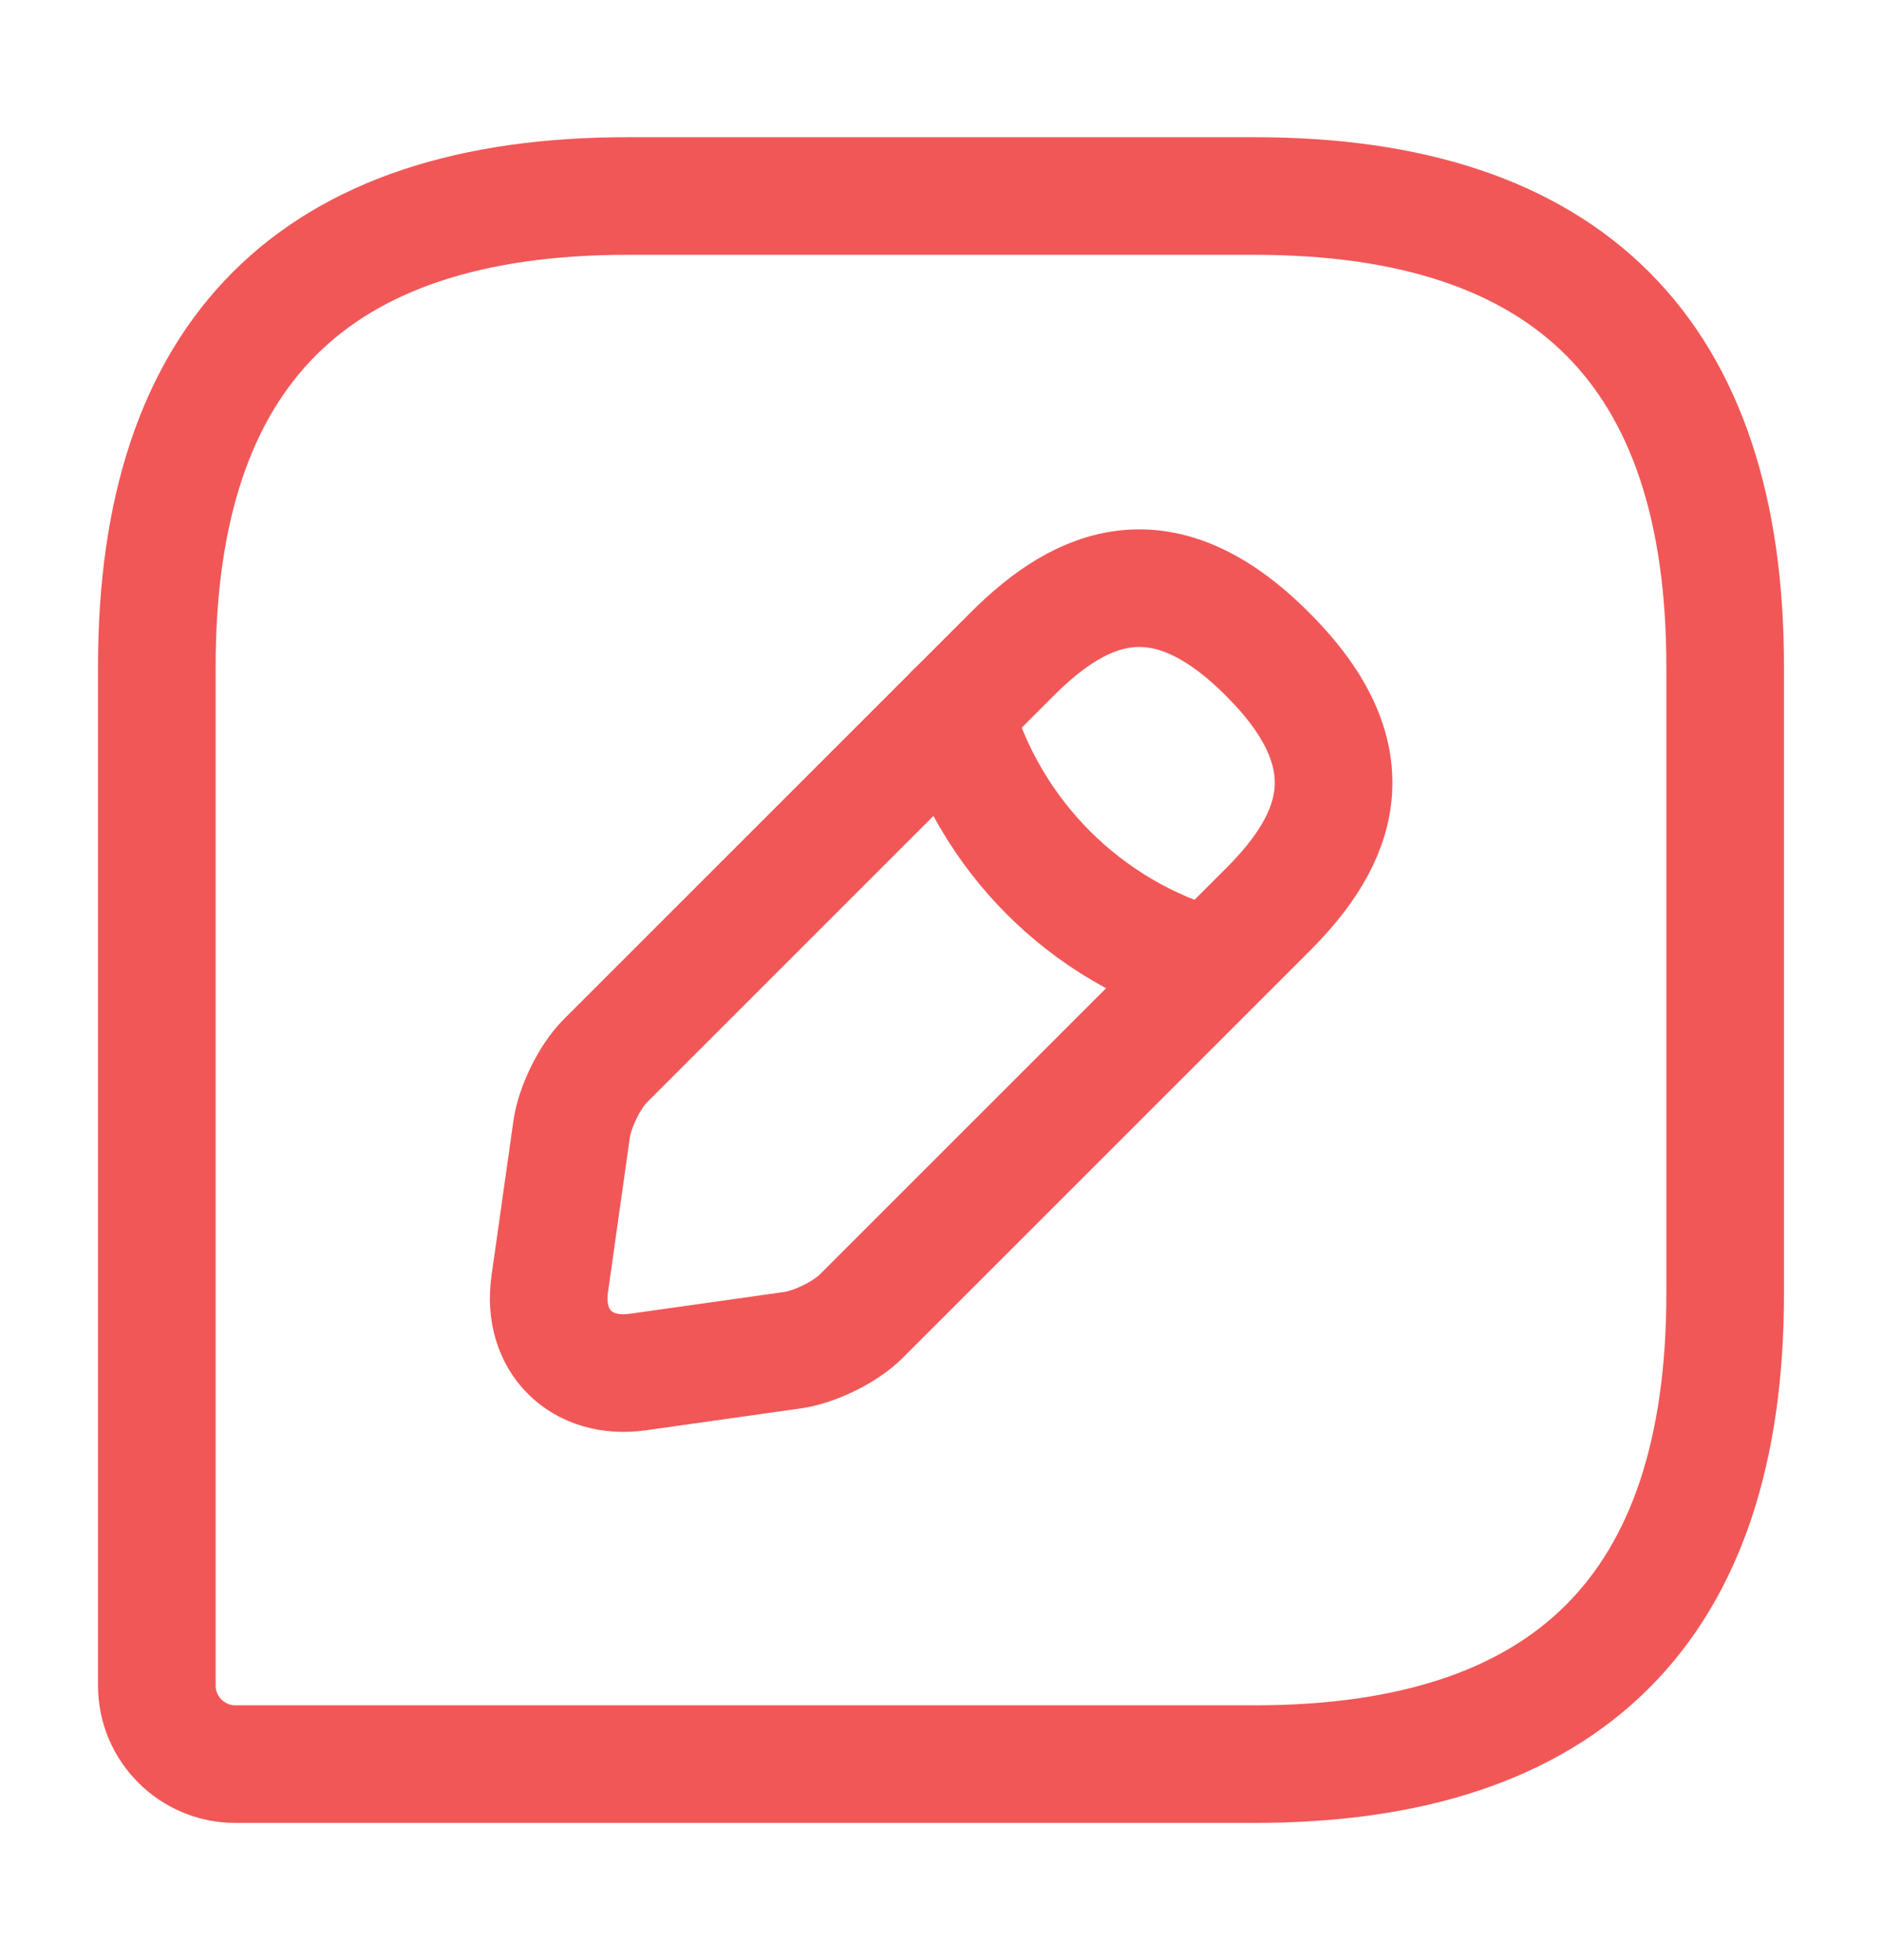<svg width="24" height="25" viewBox="0 0 24 25" fill="none" xmlns="http://www.w3.org/2000/svg">
<path d="M16 2.5H8C4 2.5 2 4.5 2 8.5V21.5C2 22.05 2.45 22.5 3 22.5H16C20 22.5 22 20.5 22 16.5V8.5C22 4.5 20 2.5 16 2.5Z" stroke="#F15757" stroke-width="1.5" stroke-linecap="round" stroke-linejoin="round"/>
<path d="M12.91 8.34L7.72 13.53C7.52 13.73 7.33 14.12 7.29 14.4L7.01 16.38C6.91 17.1 7.41 17.6 8.13 17.5L10.11 17.22C10.39 17.18 10.78 16.99 10.98 16.79L16.17 11.6C17.06 10.71 17.49 9.67 16.17 8.35C14.85 7.02 13.81 7.44 12.91 8.34Z" stroke="#F15757" stroke-width="1.5" stroke-miterlimit="10" stroke-linecap="round" stroke-linejoin="round"/>
<path d="M12.17 9.08C12.61 10.65 13.84 11.89 15.42 12.33" stroke="#F15757" stroke-width="1.5" stroke-miterlimit="10" stroke-linecap="round" stroke-linejoin="round"/>
</svg>
